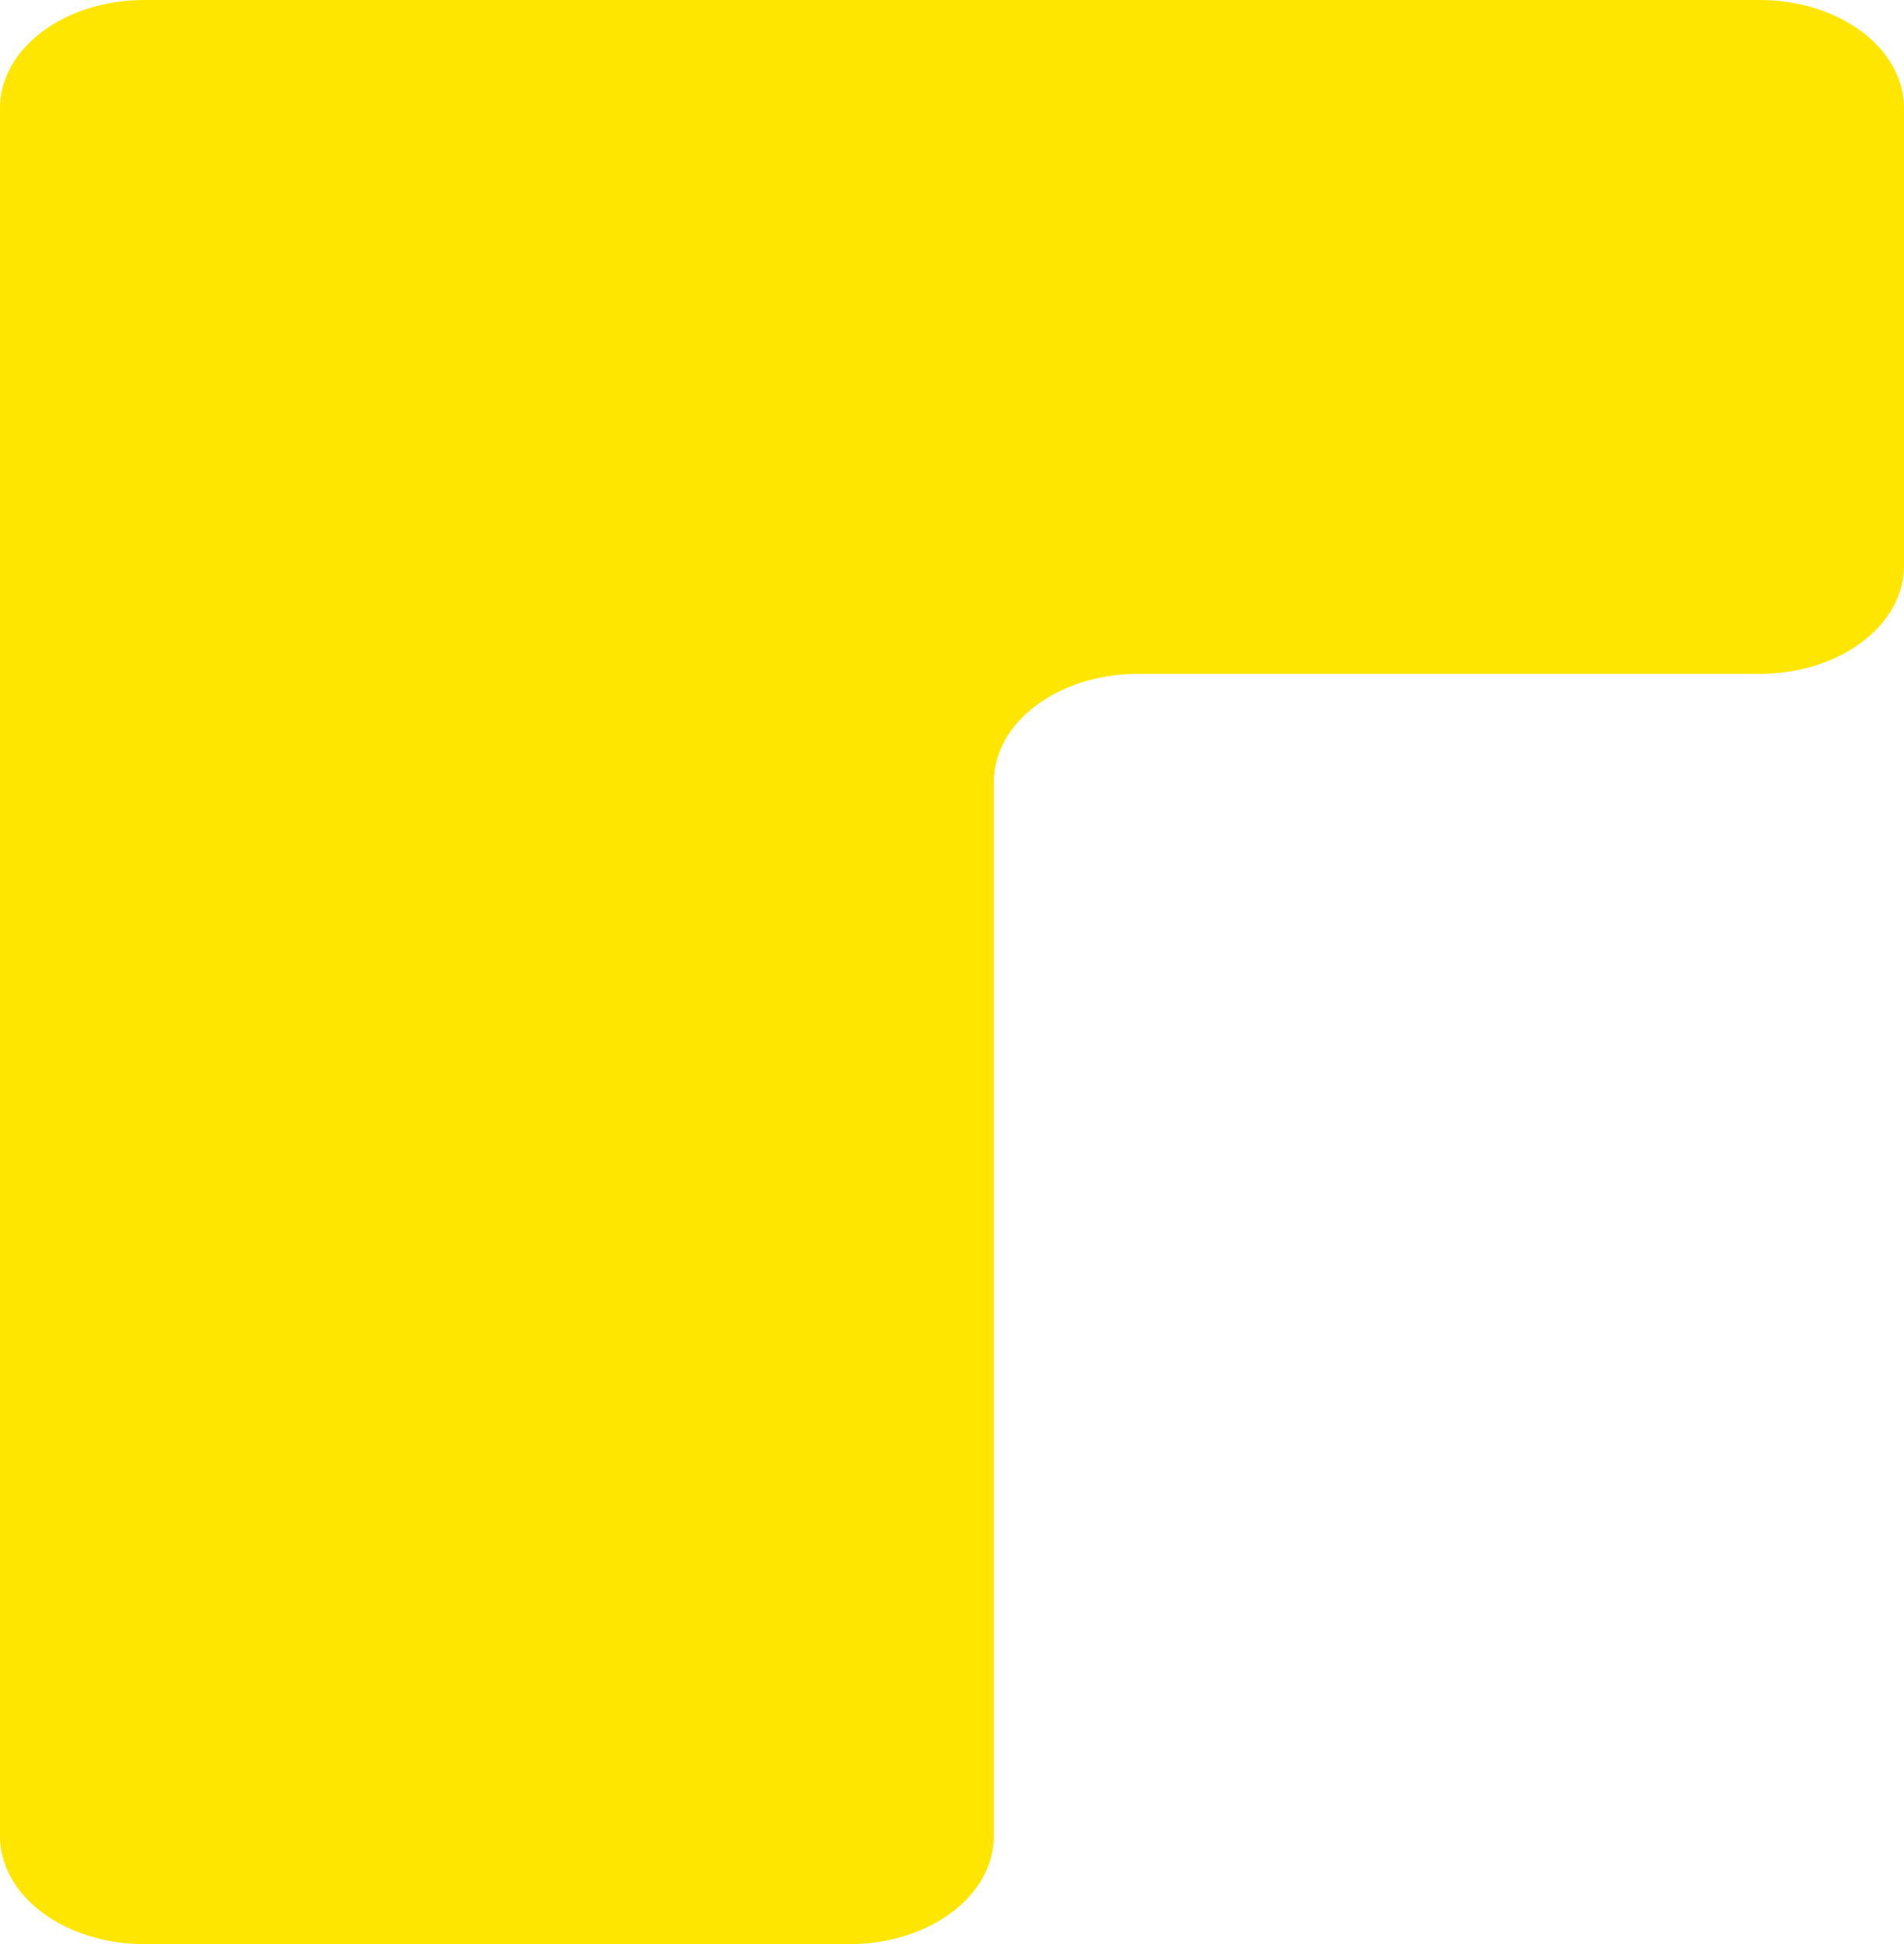 <svg width="47" height="48" viewBox="0 0 47 48" fill="none" xmlns="http://www.w3.org/2000/svg">
<path d="M24.533 45.333V19.304C24.533 17.831 26.127 16.637 28.093 16.637H43.439C45.406 16.637 47 15.444 47 13.971V2.667C47 1.194 45.406 0 43.439 0H3.561C1.594 0 0 1.194 0 2.667V45.333C0 46.806 1.594 48 3.561 48H20.972C22.939 48 24.533 46.806 24.533 45.333Z" fill="#FFE600"/>
</svg>
